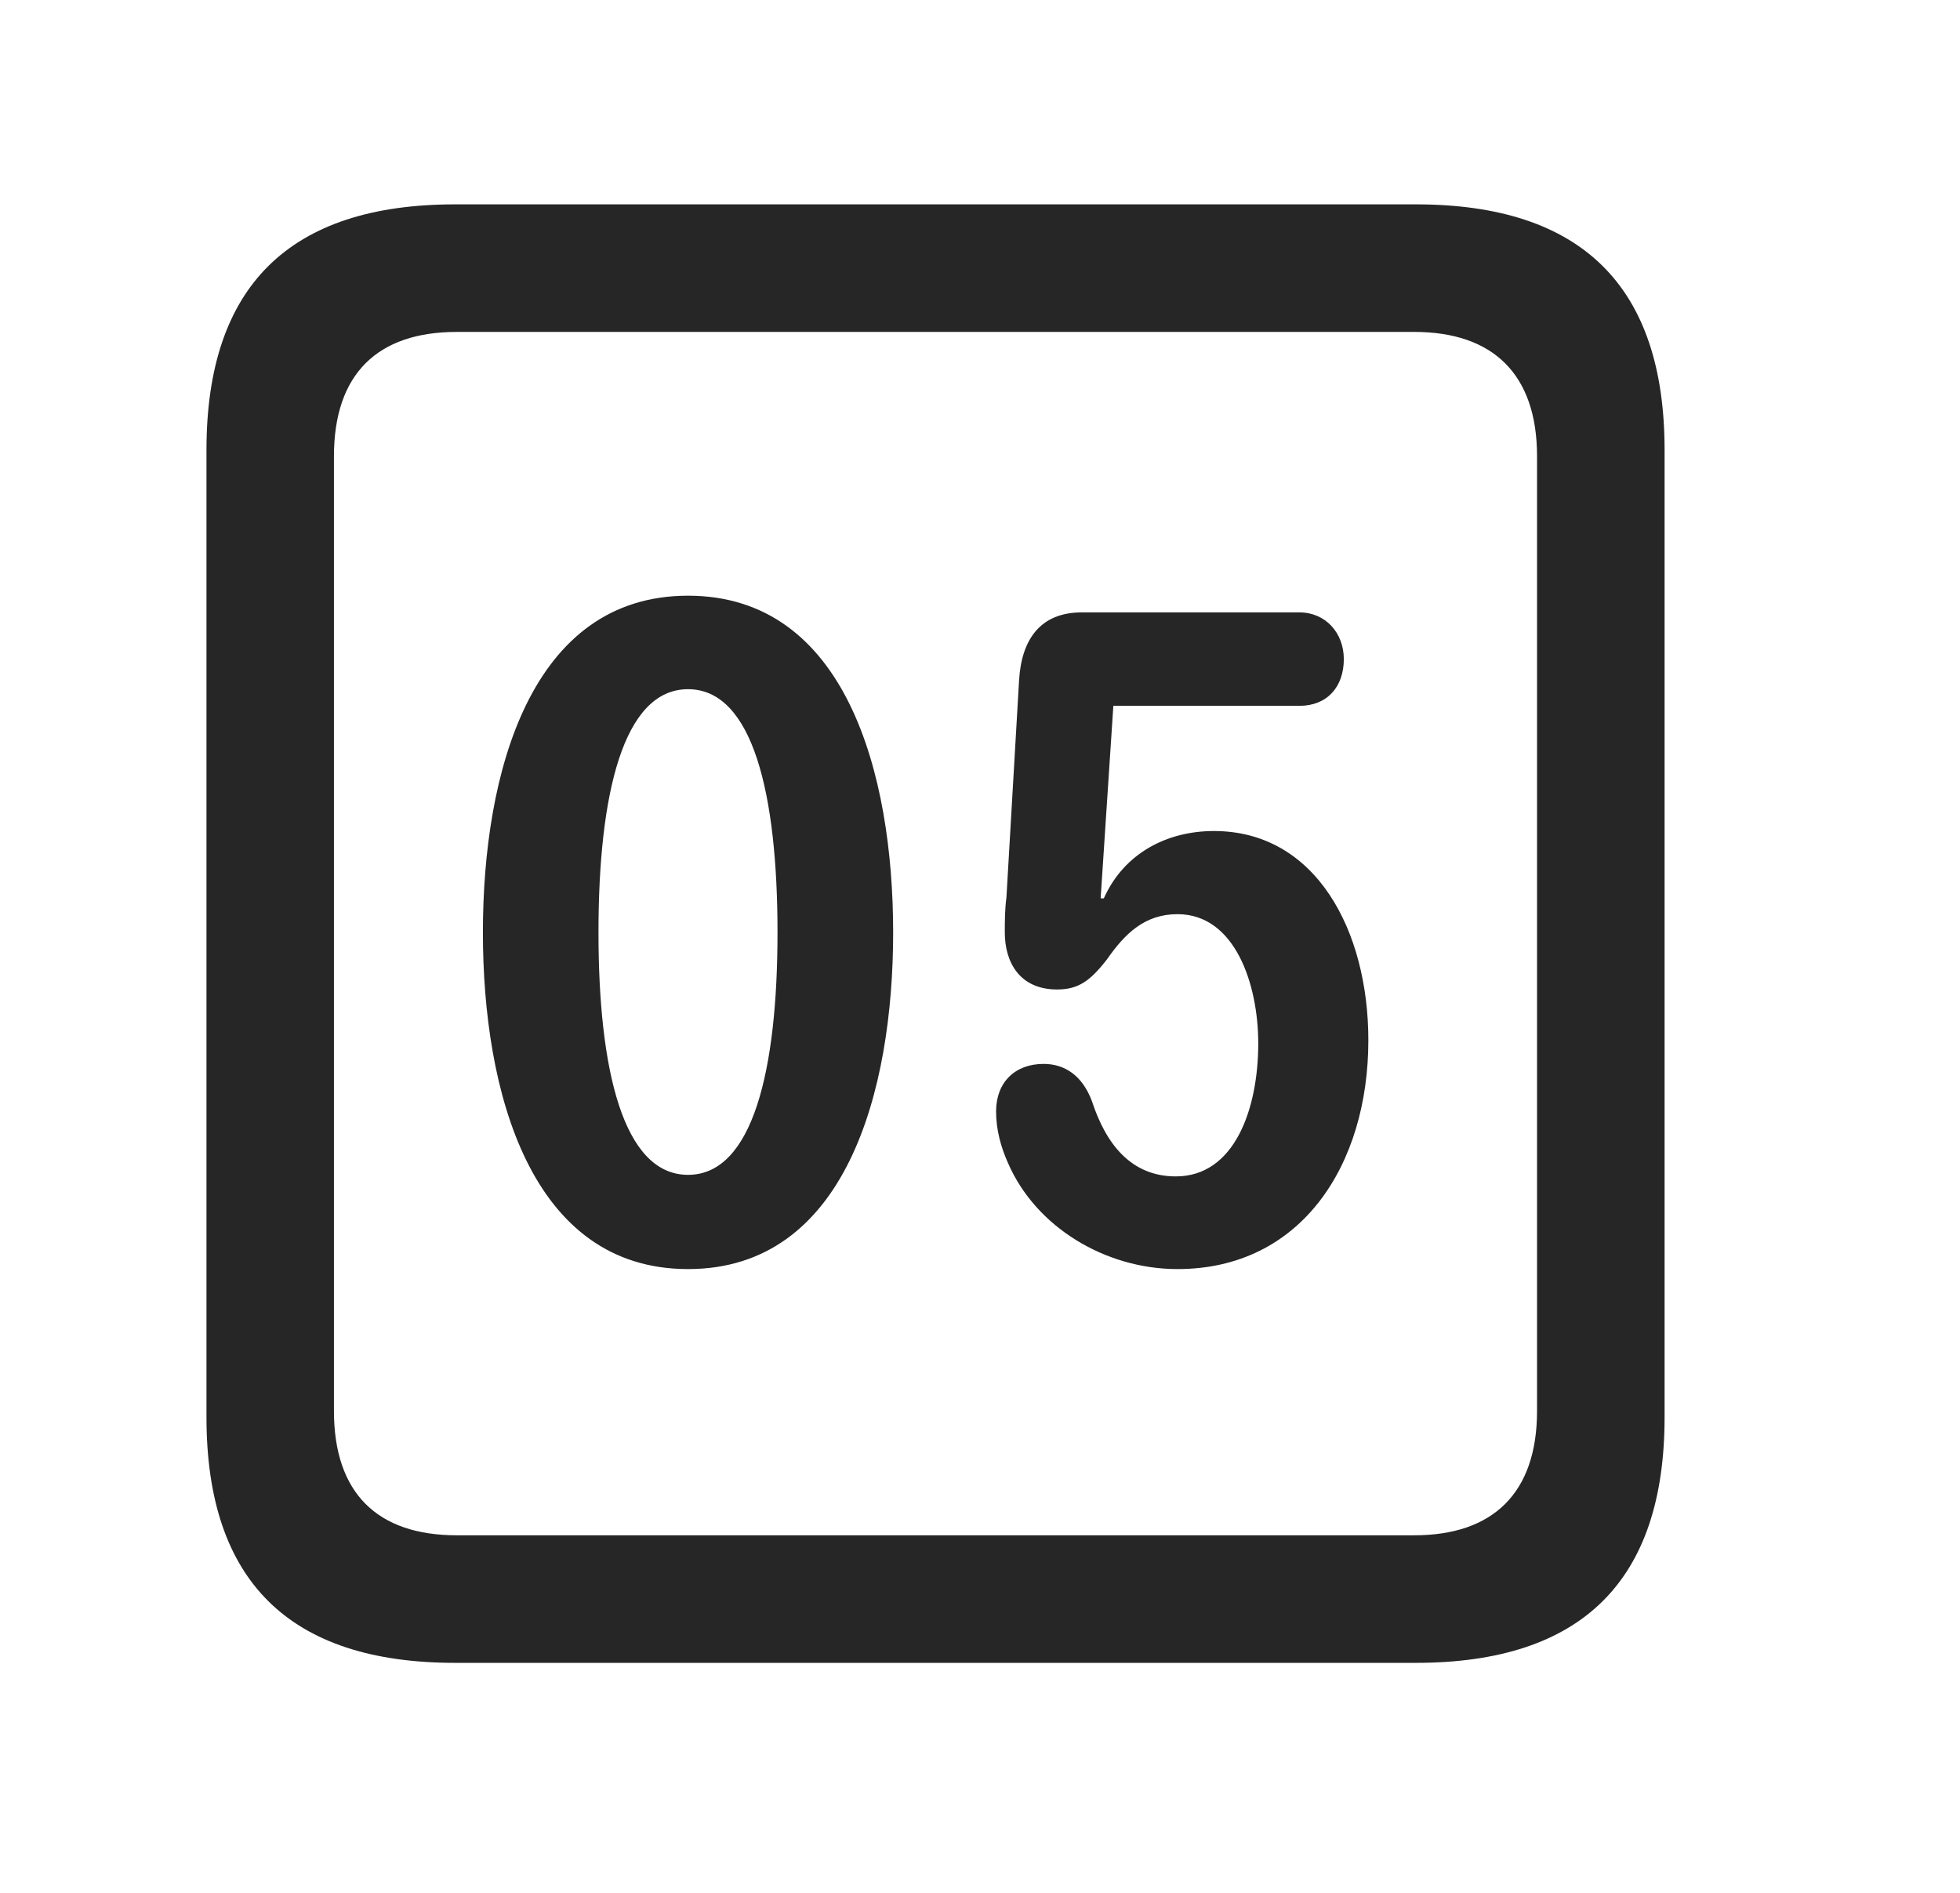 <svg width="29" height="28" viewBox="0 0 29 28" fill="currentColor" xmlns="http://www.w3.org/2000/svg">
<g clip-path="url(#clip0_2207_38001)">
<path d="M6.734 24.598H20.949C23.41 24.598 24.629 23.379 24.629 20.965V6.656C24.629 4.242 23.41 3.023 20.949 3.023H6.734C4.285 3.023 3.055 4.23 3.055 6.656V20.965C3.055 23.391 4.285 24.598 6.734 24.598ZM6.758 22.711C5.586 22.711 4.941 22.09 4.941 20.871V6.75C4.941 5.531 5.586 4.91 6.758 4.91H20.926C22.086 4.91 22.742 5.531 22.742 6.75V20.871C22.742 22.09 22.086 22.711 20.926 22.711H6.758Z" fill="currentColor" fill-opacity="0.85"/>
<path d="M10.18 18.773C12.512 18.773 13.215 16.148 13.215 13.793C13.215 11.438 12.512 8.812 10.18 8.812C7.848 8.812 7.145 11.438 7.145 13.793C7.145 16.148 7.848 18.773 10.18 18.773ZM10.18 17.379C9.219 17.379 8.855 15.82 8.855 13.793C8.855 11.754 9.219 10.195 10.18 10.195C11.141 10.195 11.504 11.754 11.504 13.793C11.504 15.82 11.141 17.379 10.18 17.379ZM17.422 18.773C19.25 18.773 20.246 17.238 20.246 15.387C20.246 13.77 19.473 12.293 17.961 12.293C17.281 12.293 16.637 12.609 16.332 13.289H16.285L16.473 10.441H19.227C19.637 10.441 19.883 10.16 19.883 9.75C19.883 9.363 19.613 9.059 19.227 9.059H16.004C15.395 9.059 15.113 9.457 15.078 10.066L14.891 13.277C14.867 13.453 14.867 13.641 14.867 13.793C14.867 14.238 15.09 14.637 15.641 14.637C15.957 14.637 16.133 14.508 16.379 14.191C16.648 13.805 16.941 13.523 17.422 13.523C18.277 13.523 18.617 14.566 18.617 15.434C18.617 16.406 18.266 17.402 17.398 17.402C16.742 17.402 16.367 16.934 16.156 16.289C16.016 15.914 15.758 15.738 15.441 15.738C15.02 15.738 14.738 16.008 14.738 16.441C14.738 16.711 14.809 16.969 14.914 17.203C15.324 18.152 16.355 18.773 17.422 18.773Z" fill="currentColor" fill-opacity="0.85"/>
</g>
<defs>
<clipPath id="clip0_2207_38001">
<rect width="21.574" height="21.598" fill="currentColor" transform="translate(3.055 3)"/>
</clipPath>
</defs>
</svg>
